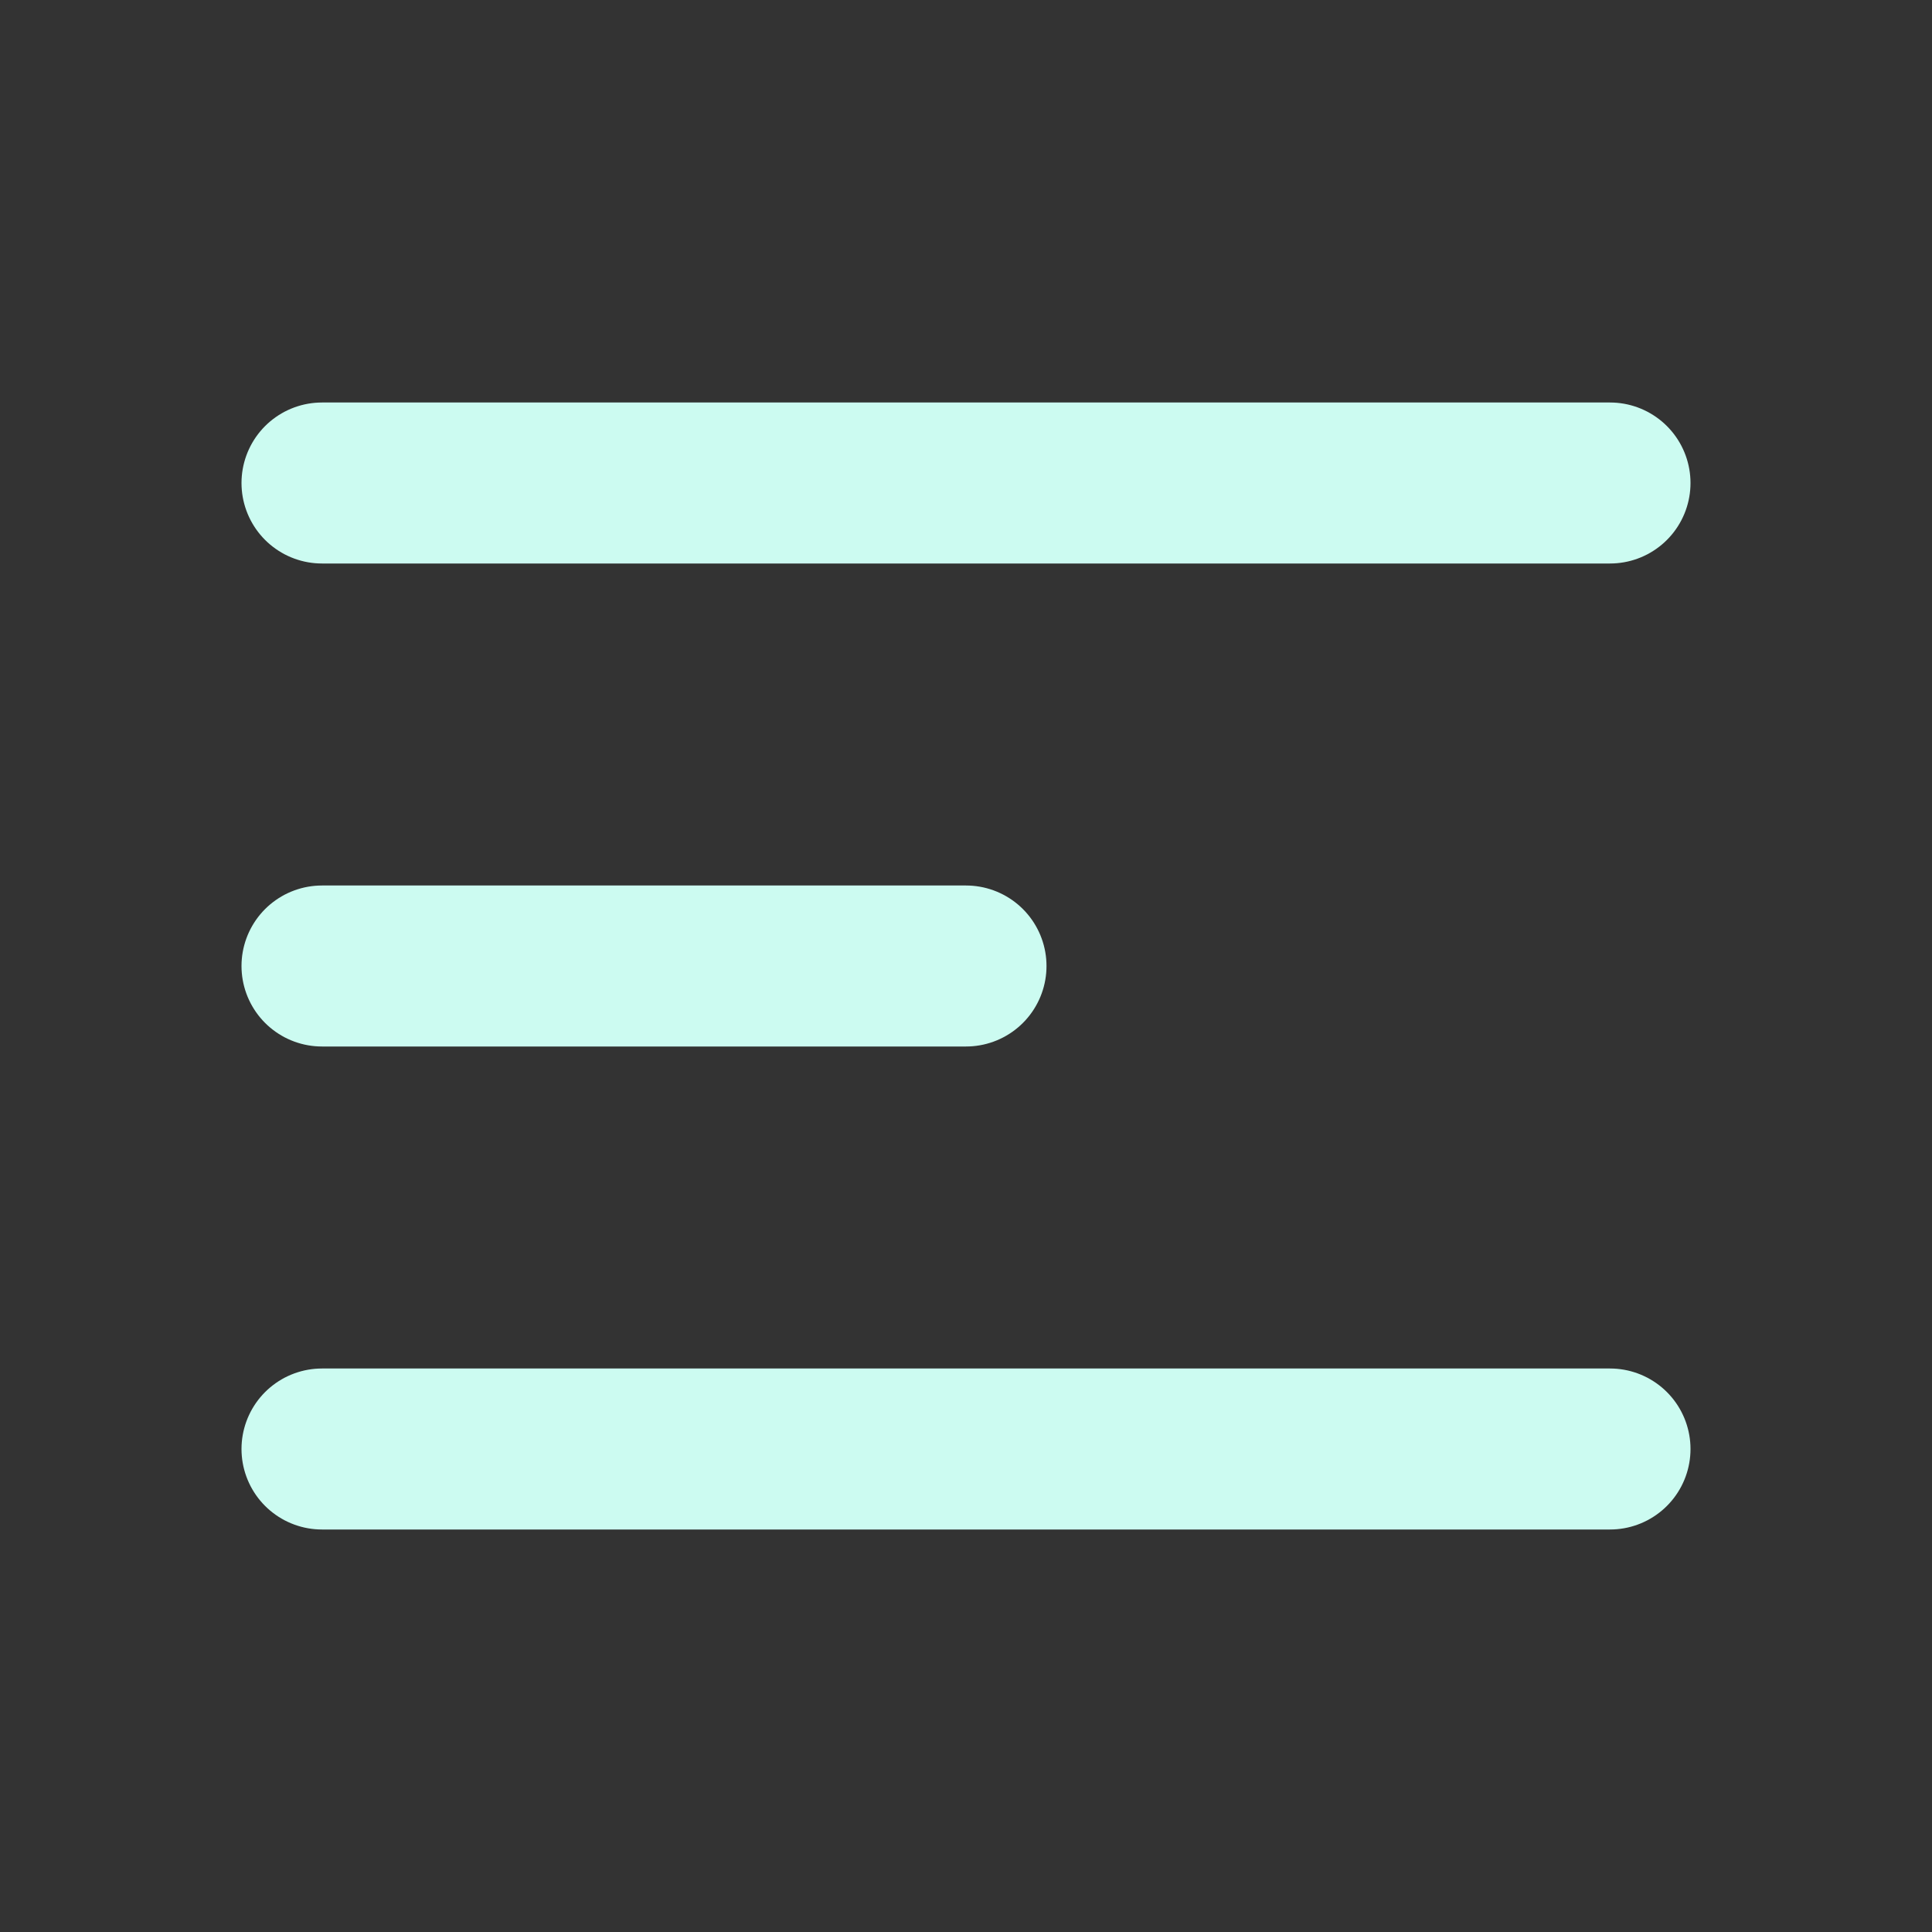<svg xmlns:xlink="http://www.w3.org/1999/xlink" xmlns="http://www.w3.org/2000/svg" class="h-8 w-8 md:h-6 md:w-6 stroke-teal-100 active:scale-95" fill="none" viewBox="0 0 24 24" stroke="currentcolor" stroke-width="2" width="24"  height="24" ><rect x="0" y="0" width="24" height="24" fill="#333333" stroke="none"/><path stroke-linecap="round" stroke-linejoin="round" d="M4 6h16M4 12h8m-8 6h16" stroke="#CCFBF1" fill="none" stroke-width="2px"></path></svg>